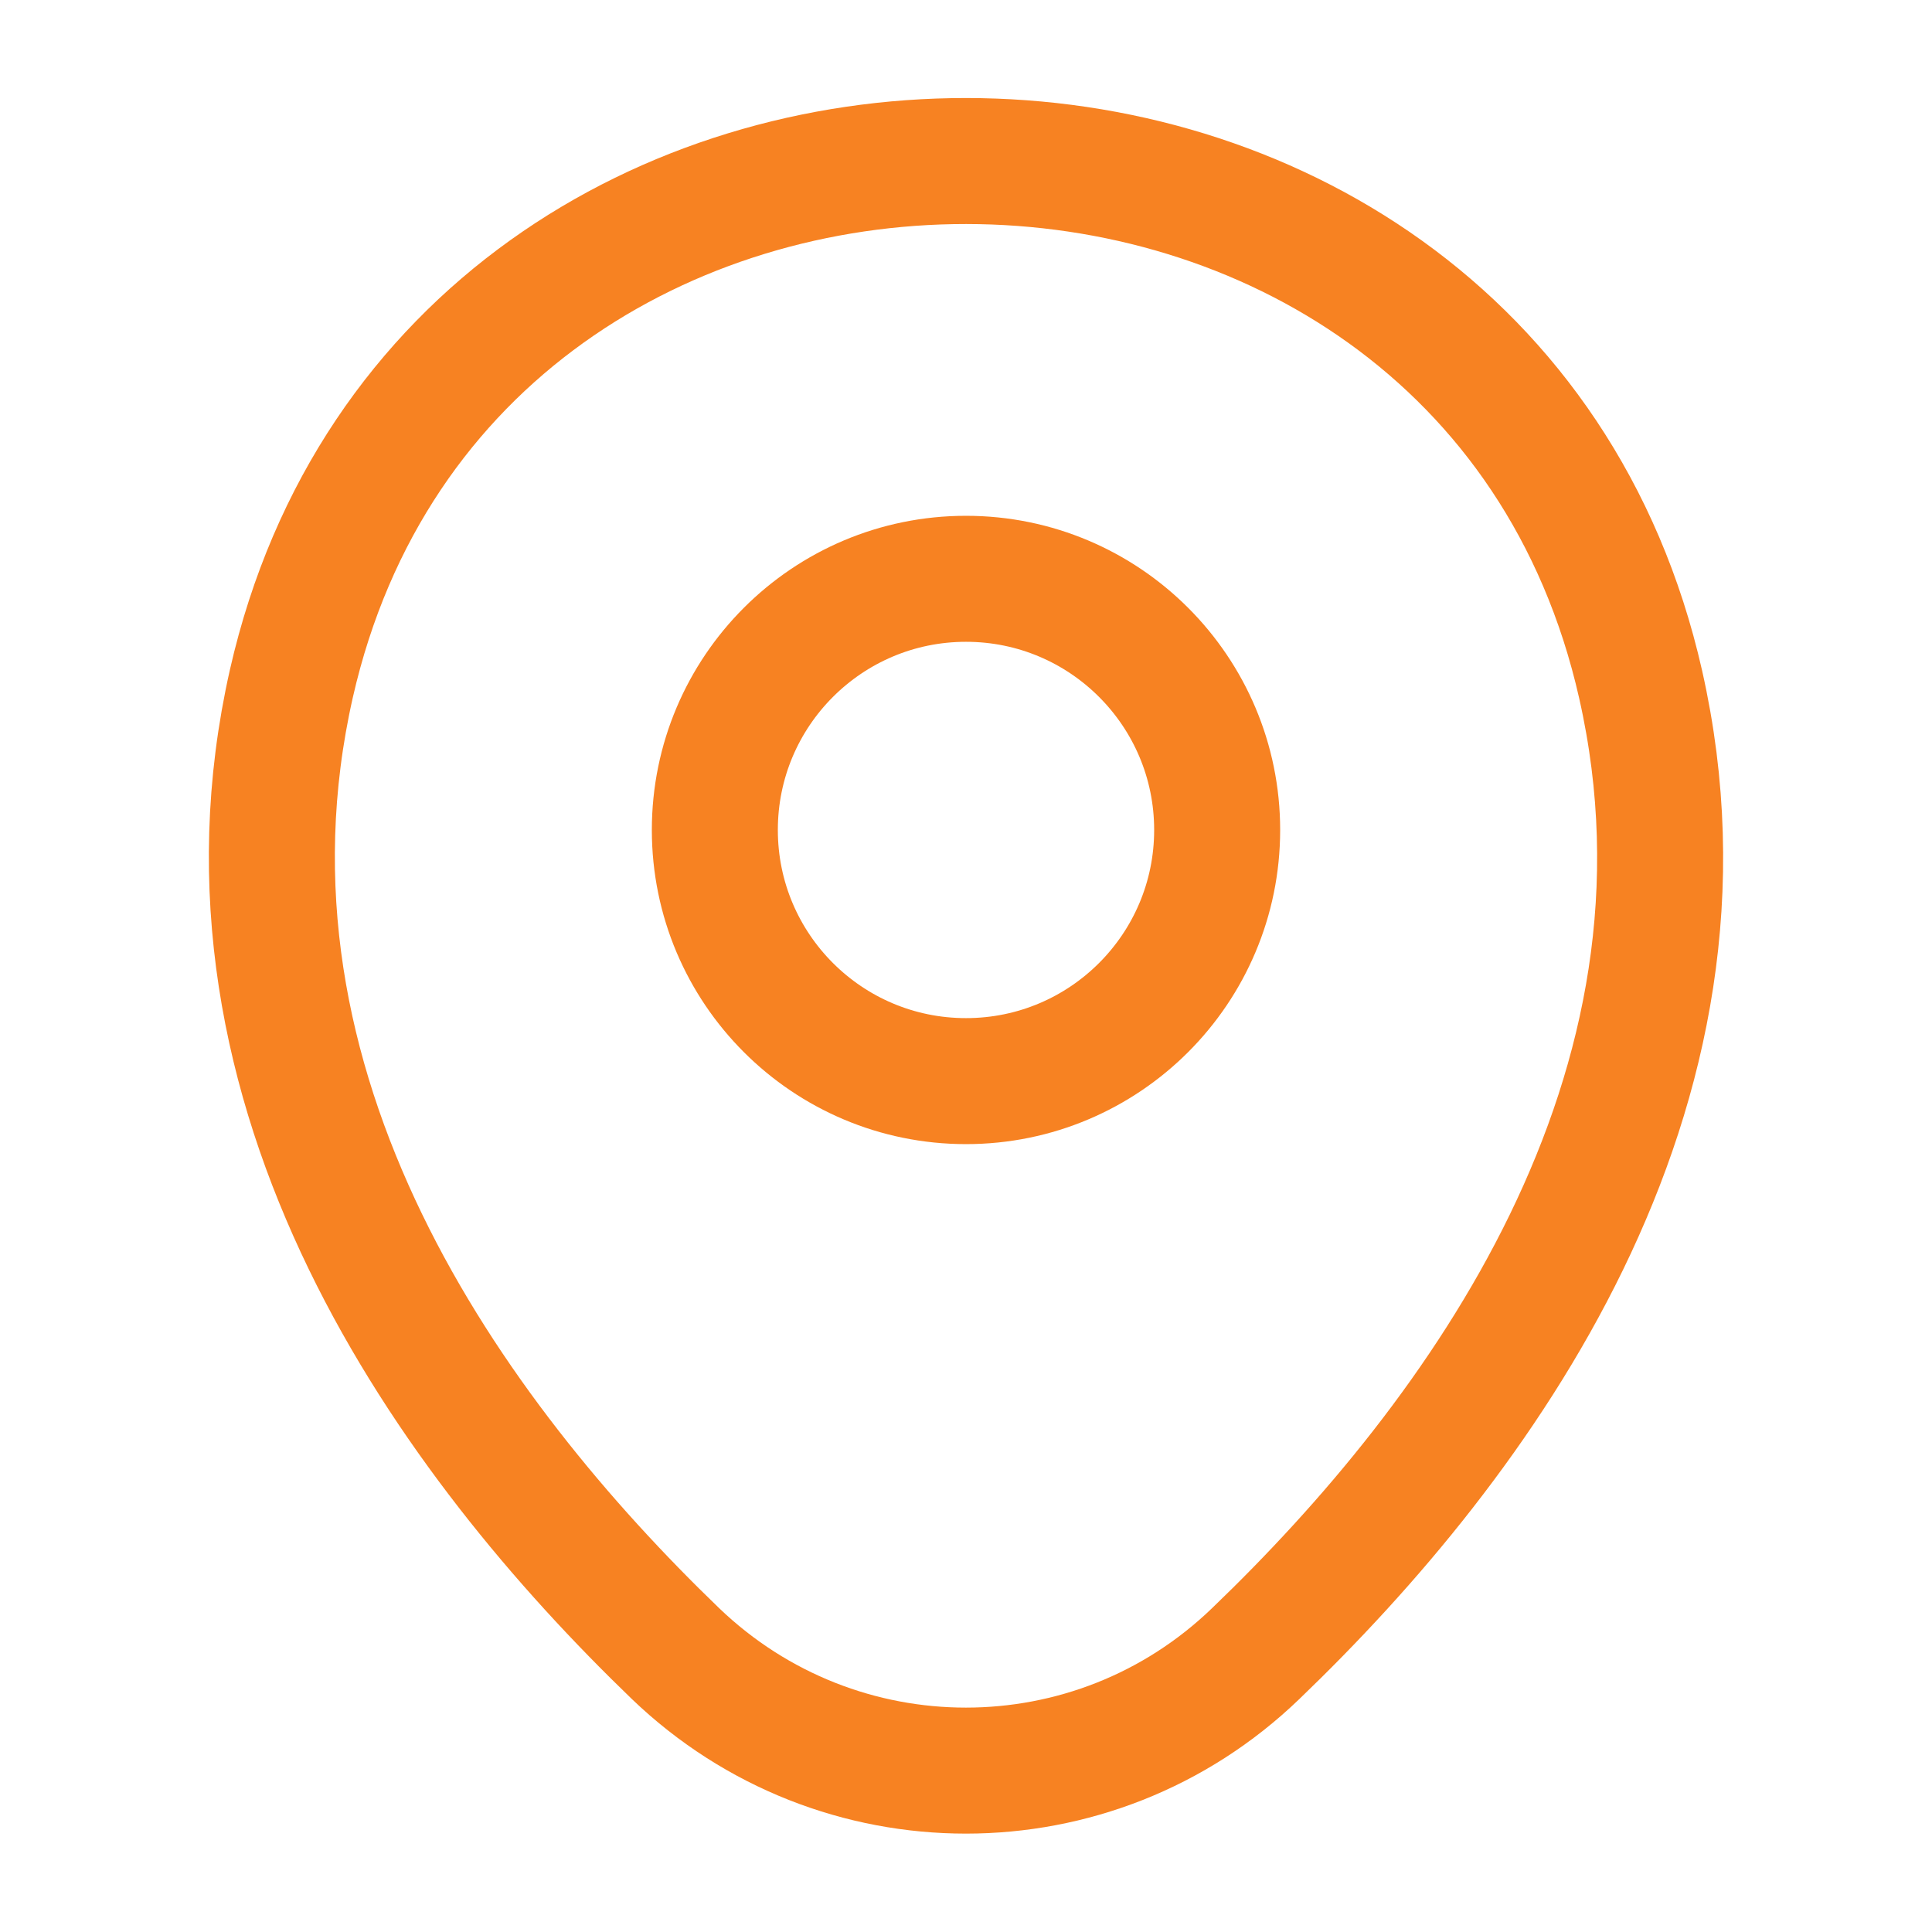 <svg width="46" height="46" viewBox="0 0 46 46" fill="none" xmlns="http://www.w3.org/2000/svg">
<path d="M23 25.741C26.303 25.741 28.98 23.064 28.98 19.761C28.98 16.459 26.303 13.781 23 13.781C19.697 13.781 17.02 16.459 17.02 19.761C17.02 23.064 19.697 25.741 23 25.741Z" stroke="#F78222" stroke-width="3"/>
<path d="M6.938 16.273C10.714 -0.325 35.305 -0.306 39.062 16.292C41.266 26.029 35.209 34.271 29.9 39.369C26.047 43.087 19.953 43.087 16.081 39.369C10.791 34.271 4.734 26.01 6.938 16.273Z" stroke="#F78222" stroke-width="3"/>
</svg>

